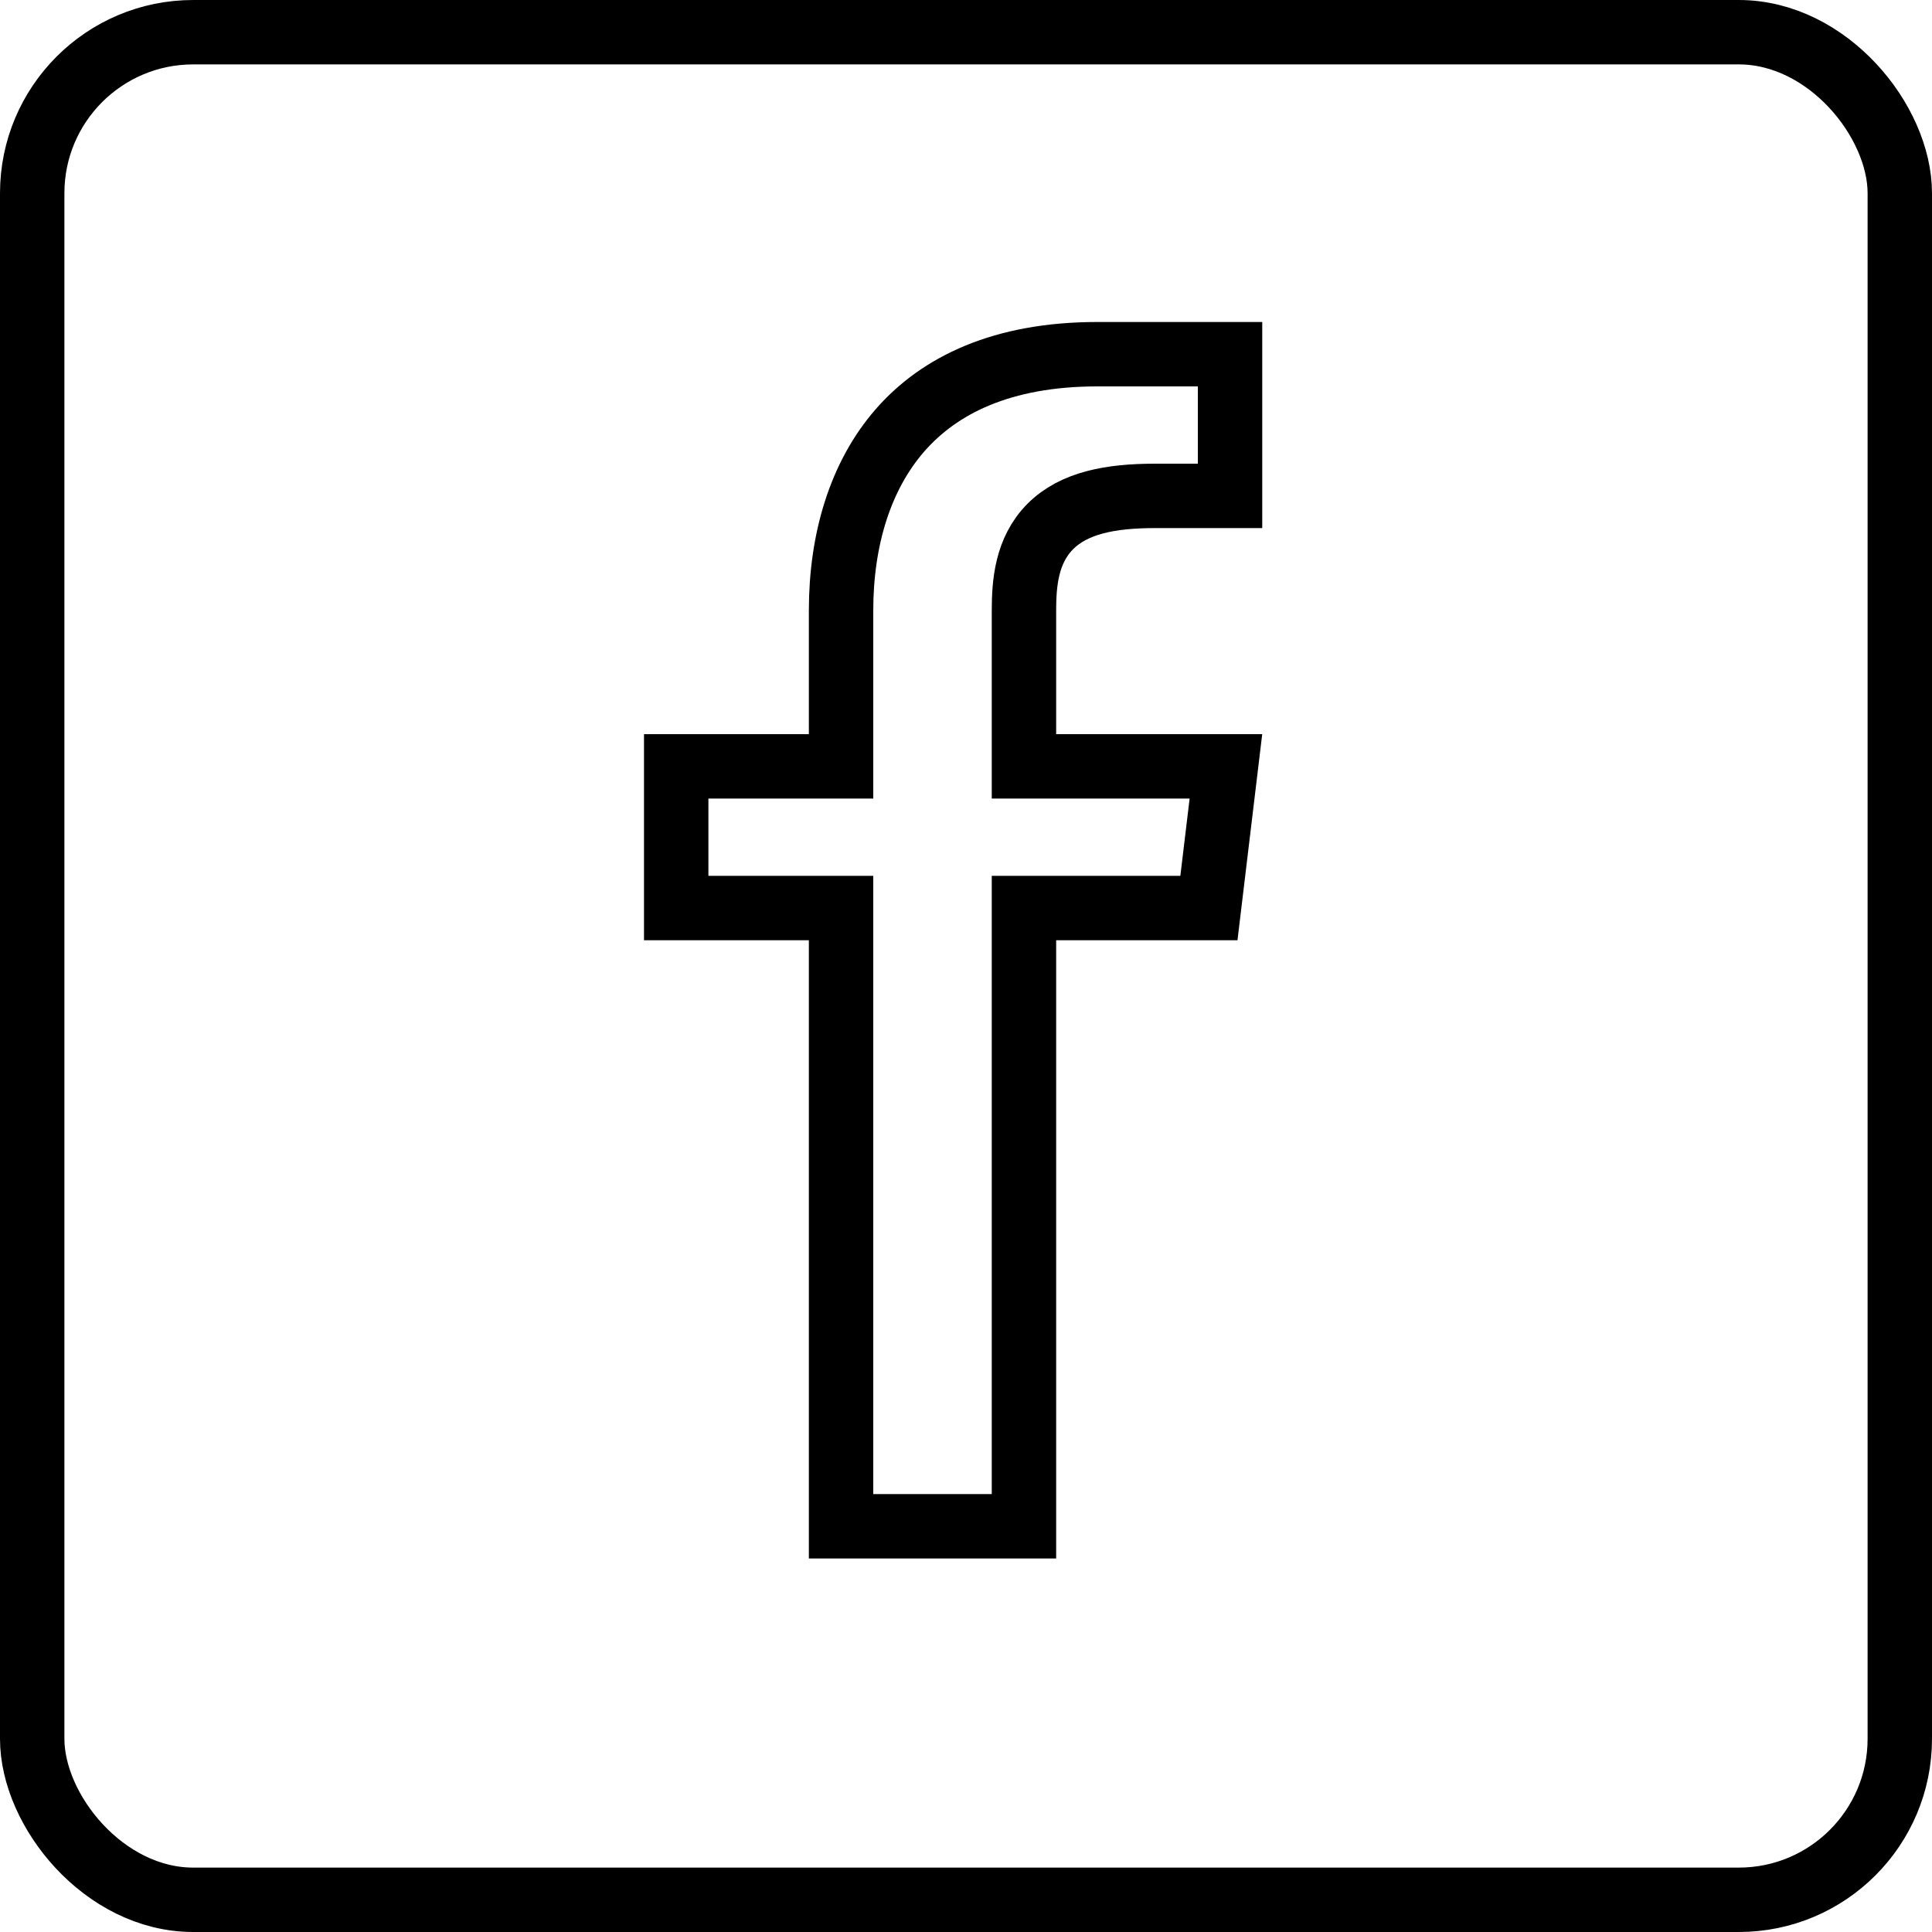<svg width="30" height="30" viewBox="0 0 30 30" fill="none" xmlns="http://www.w3.org/2000/svg">
<rect x="0.5" y="0.5" width="29" height="29" rx="2.5" stroke="black"/>
<path d="M15.9 11.4V11.9H16.4H19.036L18.772 14.1H16.4H15.9V14.6V23.7H13.06V14.6V14.1H12.56H10.5V11.9H12.56H13.06V11.4V9.48C13.06 8.38 13.358 7.389 13.976 6.681C14.585 5.984 15.557 5.5 17.04 5.5H19.1V7.7H17.936C17.242 7.7 16.677 7.808 16.31 8.174C15.938 8.547 15.9 9.061 15.9 9.48V11.4Z" stroke="black"/>
</svg>
